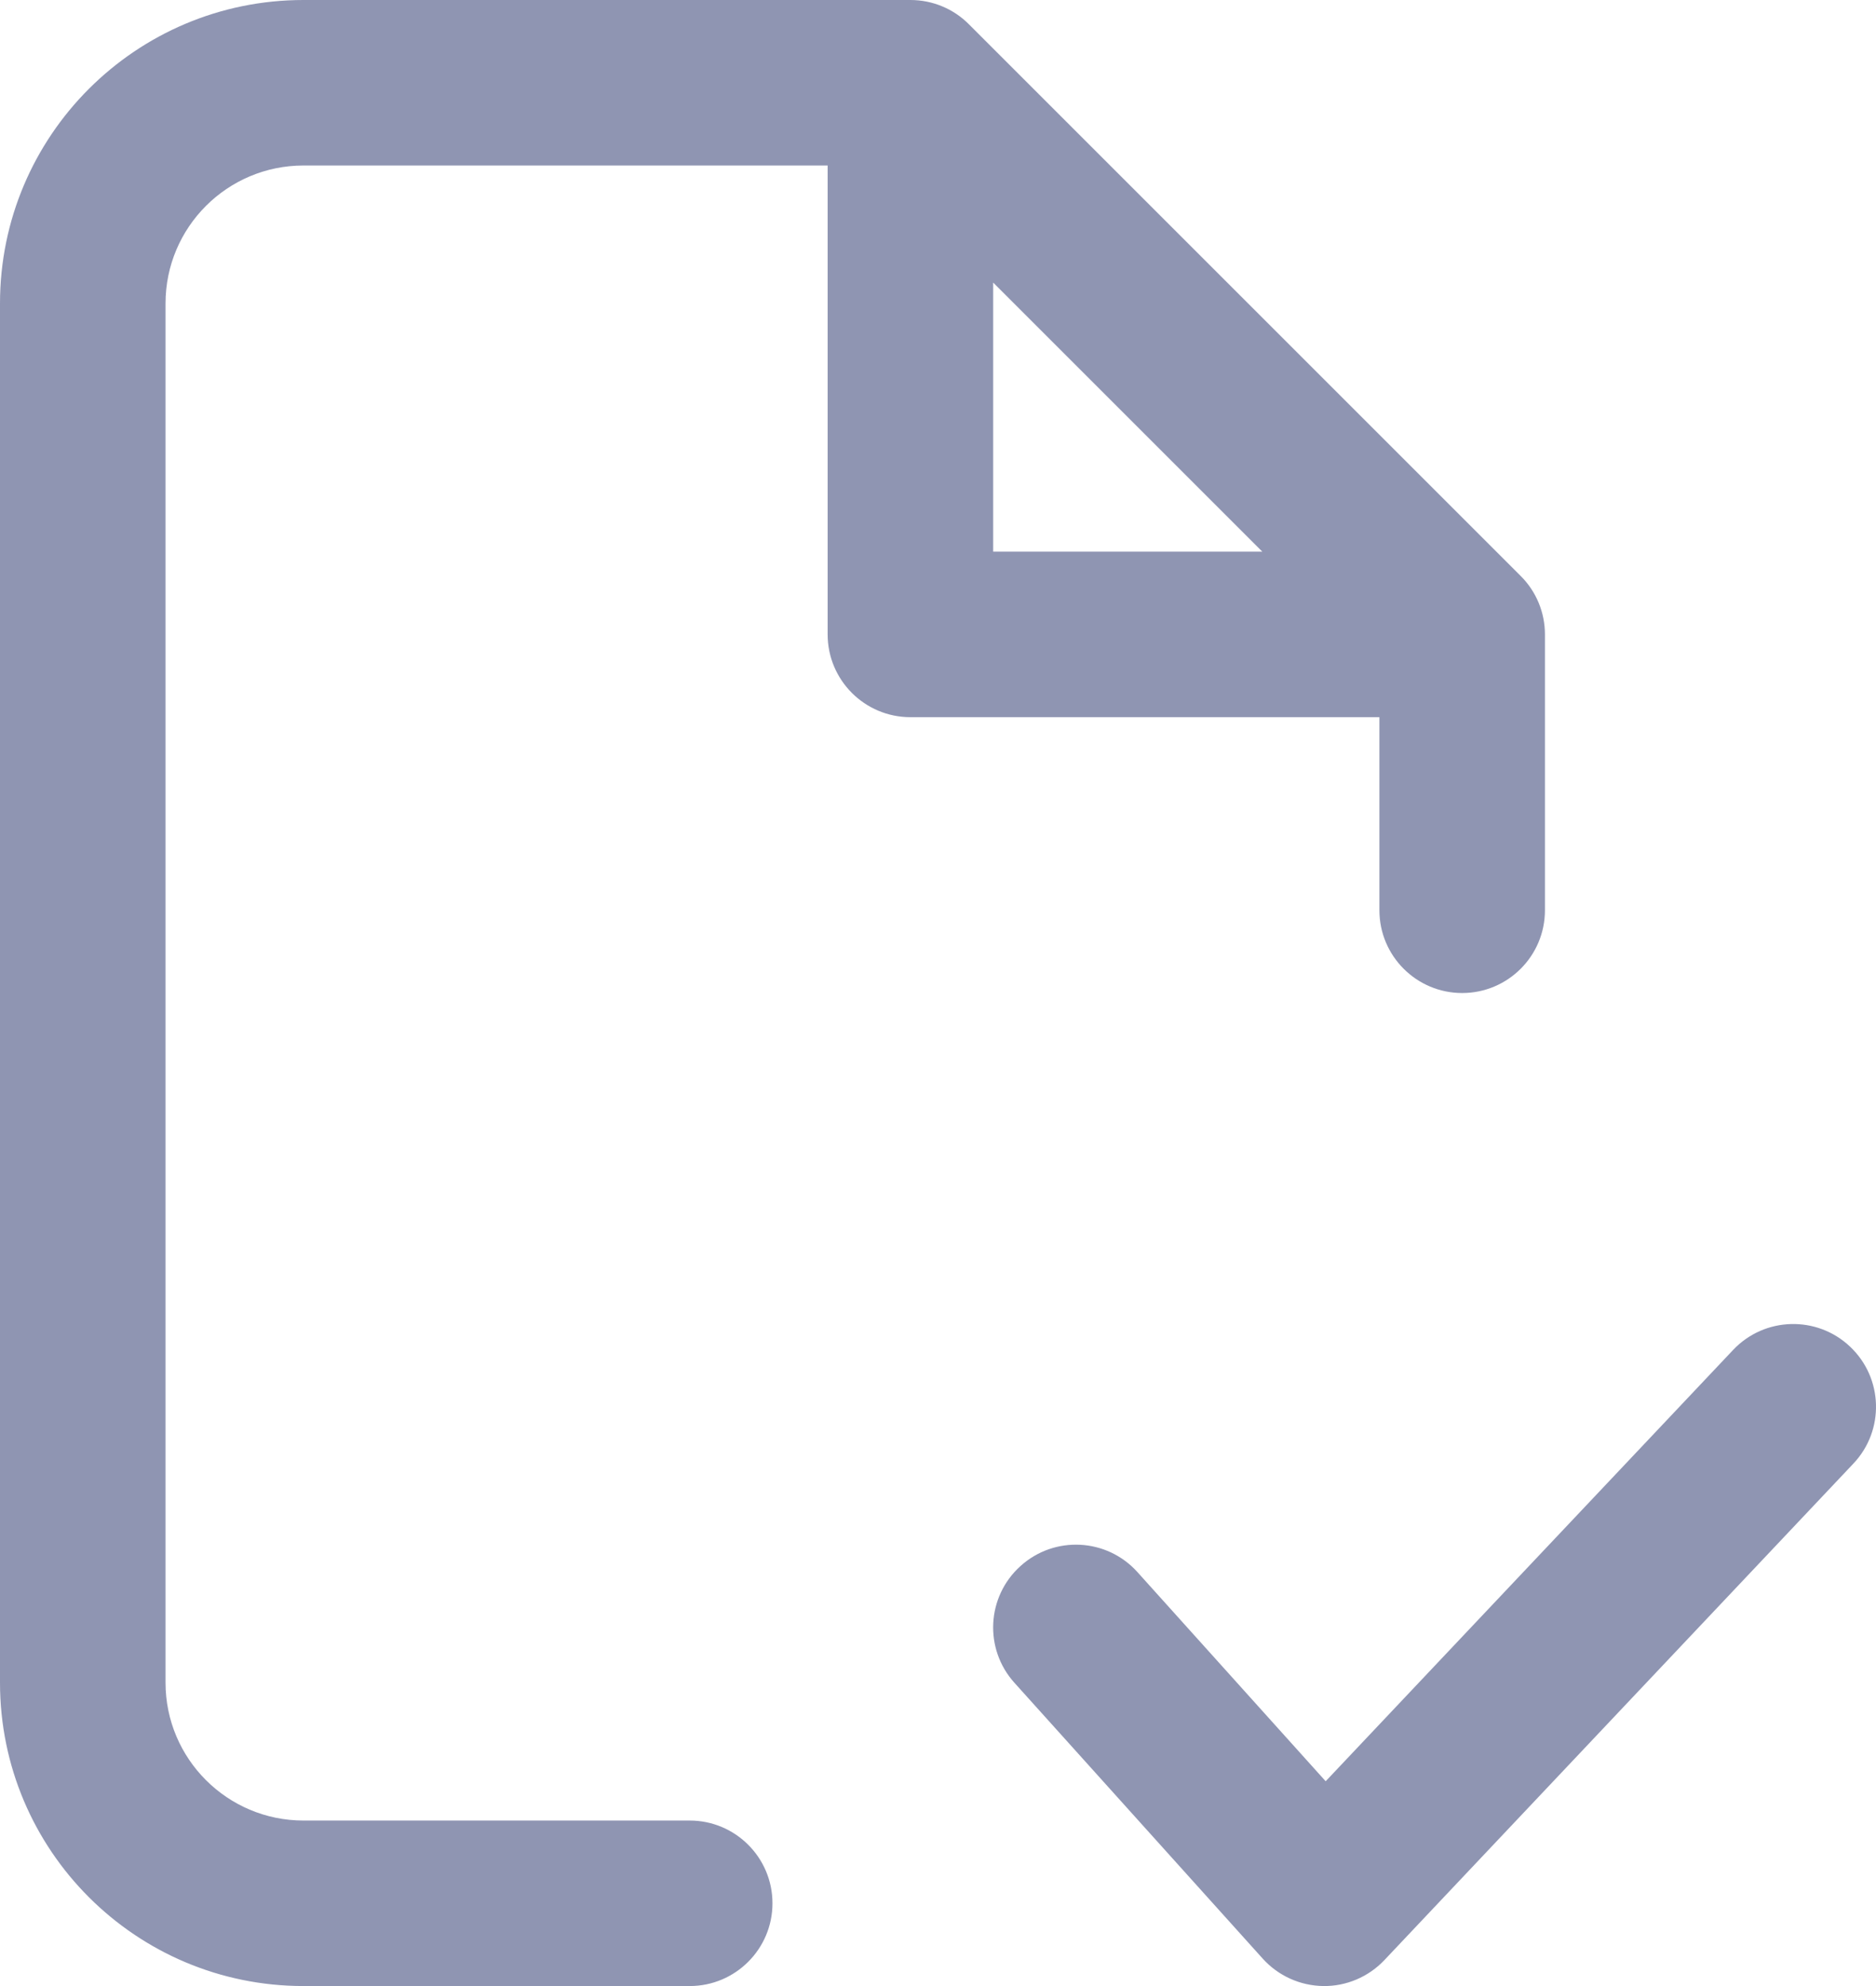 <svg width="17" height="18" viewBox="0 0 17 18" fill="none" xmlns="http://www.w3.org/2000/svg">
<path fill-rule="evenodd" clip-rule="evenodd" d="M2.75 1.5C2.06 1.5 1.5 2.06 1.5 2.75V15.25C1.5 15.94 2.06 16.5 2.75 16.5H6.25C6.664 16.5 7 16.836 7 17.25C7 17.664 6.664 18 6.25 18H2.75C1.231 18 0 16.769 0 15.25V2.75C0 1.231 1.231 0 2.75 0H8.25C8.449 0 8.64 0.079 8.78 0.22L13.78 5.22C13.921 5.36 14 5.551 14 5.75V8.25C14 8.664 13.664 9 13.25 9C12.836 9 12.5 8.664 12.5 8.25V6.5H8.25C7.836 6.5 7.5 6.164 7.5 5.75V1.5H2.75ZM9 2.561L11.439 5H9V2.561ZM16.765 12.205C17.066 12.489 17.08 12.964 16.795 13.265L12.545 17.765C12.401 17.917 12.2 18.003 11.991 18C11.781 17.997 11.583 17.907 11.443 17.752L9.193 15.252C8.915 14.944 8.94 14.47 9.248 14.193C9.556 13.915 10.03 13.94 10.307 14.248L12.013 16.144L15.705 12.235C15.989 11.934 16.464 11.92 16.765 12.205Z" fill="#8F95B2"/>
</svg>
